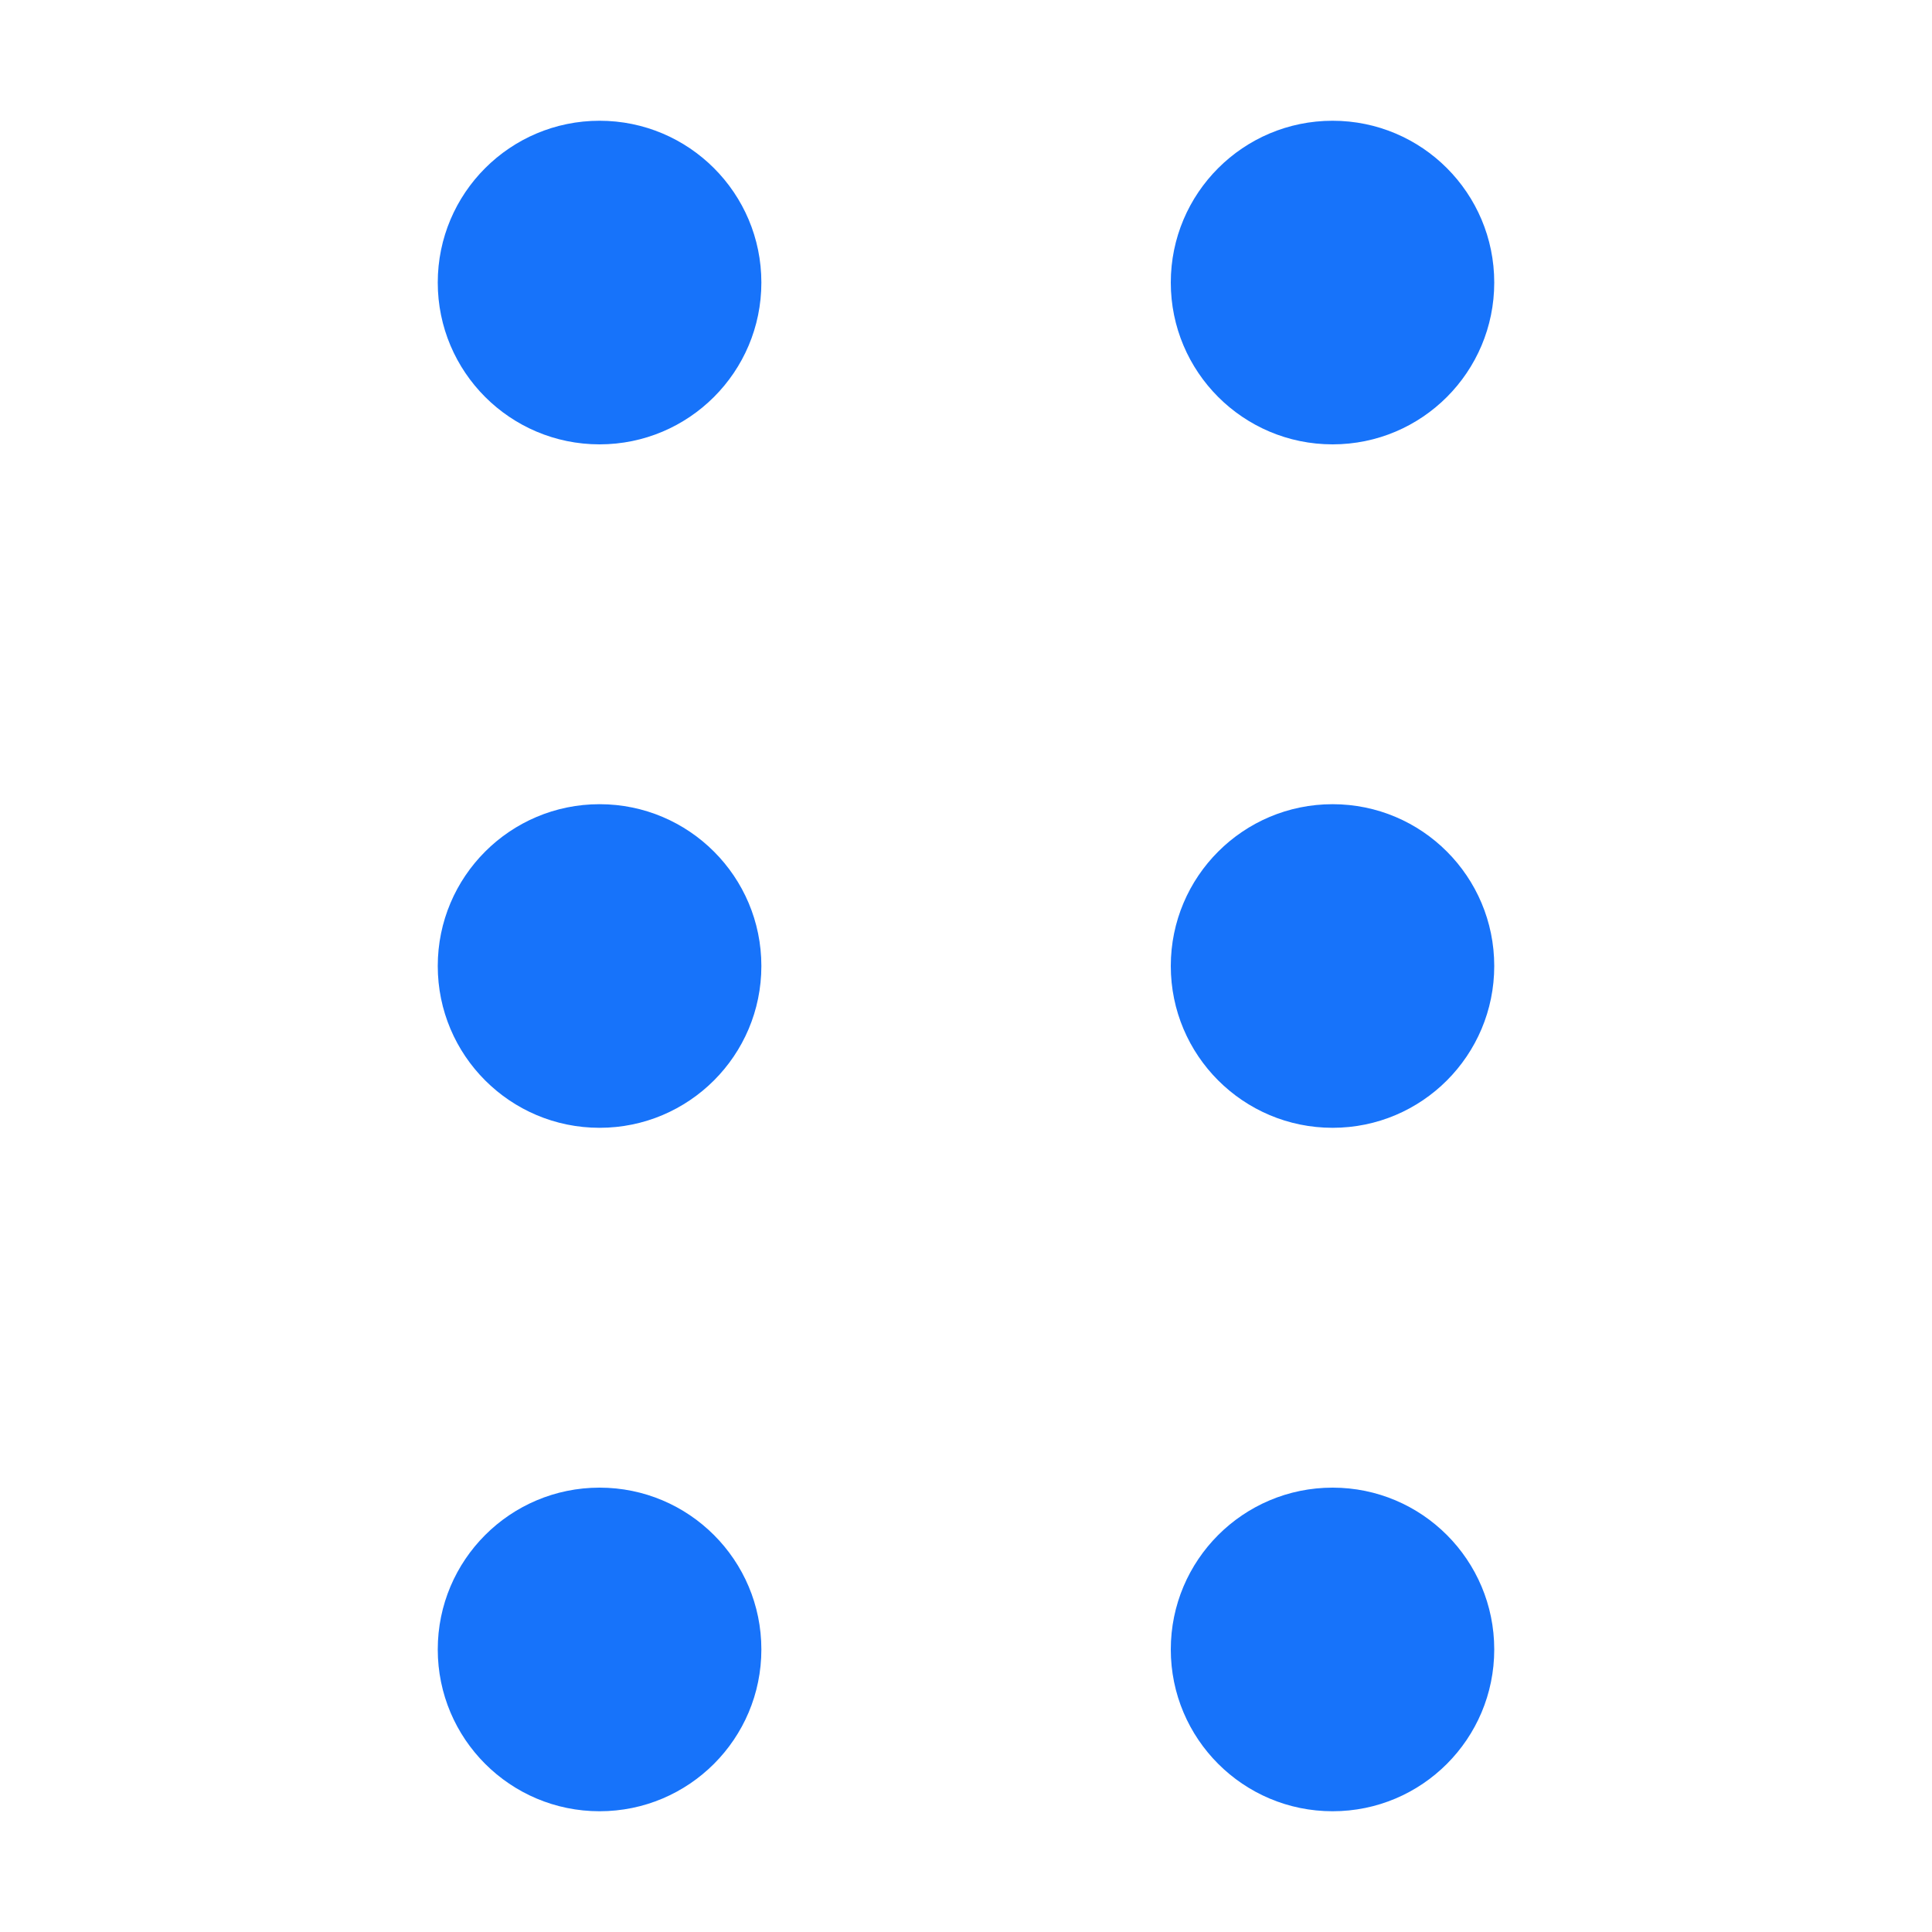 <?xml version="1.0" encoding="UTF-8"?>
<svg width="12px" height="12px" viewBox="0 0 12 12" version="1.1" xmlns="http://www.w3.org/2000/svg" xmlns:xlink="http://www.w3.org/1999/xlink">
    <title>编组</title>
    <g id="页面-1" stroke="none" stroke-width="1" fill="none" fill-rule="evenodd">
        <g id="知识库2" transform="translate(-333, -326)">
            <g id="编组-4" transform="translate(297, 232)">
                <g id="编组-5" transform="translate(24, 24)">
                    <g id="二级导航_选中" transform="translate(0, 56)">
                        <g id="编组" transform="translate(12, 14)">
                            <rect id="矩形" x="0" y="0" width="12" height="12"></rect>
                            <g id="drag" transform="translate(2.719, 0.75)" fill="#1773FA" fill-rule="nonzero">
                                <path d="M0,1.005 C0,0.45 0.45,0 1.005,0 C1.56,0 2.01,0.45 2.01,1.005 C2.01,1.56 1.56,2.01 1.005,2.01 C0.45,2.01 0,1.56 0,1.005 Z M0,5.25 C0,4.695 0.45,4.245 1.005,4.245 C1.56,4.245 2.01,4.695 2.01,5.25 C2.01,5.805 1.56,6.255 1.005,6.255 C0.45,6.255 0,5.805 0,5.25 Z M0,9.495 C0,8.94 0.45,8.49 1.005,8.49 C1.56,8.49 2.01,8.94 2.01,9.495 C2.01,10.05 1.56,10.5 1.005,10.5 C0.45,10.5 0,10.05 0,9.495 Z M4.553,1.005 C4.553,0.45 5.003,0 5.558,0 C6.113,0 6.562,0.45 6.562,1.005 C6.562,1.56 6.113,2.01 5.558,2.01 C5.003,2.01 4.553,1.56 4.553,1.005 Z M4.553,5.25 C4.553,4.695 5.003,4.245 5.558,4.245 C6.113,4.245 6.562,4.695 6.562,5.25 C6.562,5.805 6.113,6.255 5.558,6.255 C5.003,6.255 4.553,5.805 4.553,5.25 Z M4.553,9.495 C4.553,8.94 5.003,8.49 5.558,8.49 C6.113,8.49 6.562,8.94 6.562,9.495 C6.562,10.05 6.113,10.5 5.558,10.5 C5.003,10.5 4.553,10.05 4.553,9.495 Z" id="Shape"></path>
                            </g>
                        </g>
                    </g>
                </g>
            </g>
        </g>
    </g>
</svg>